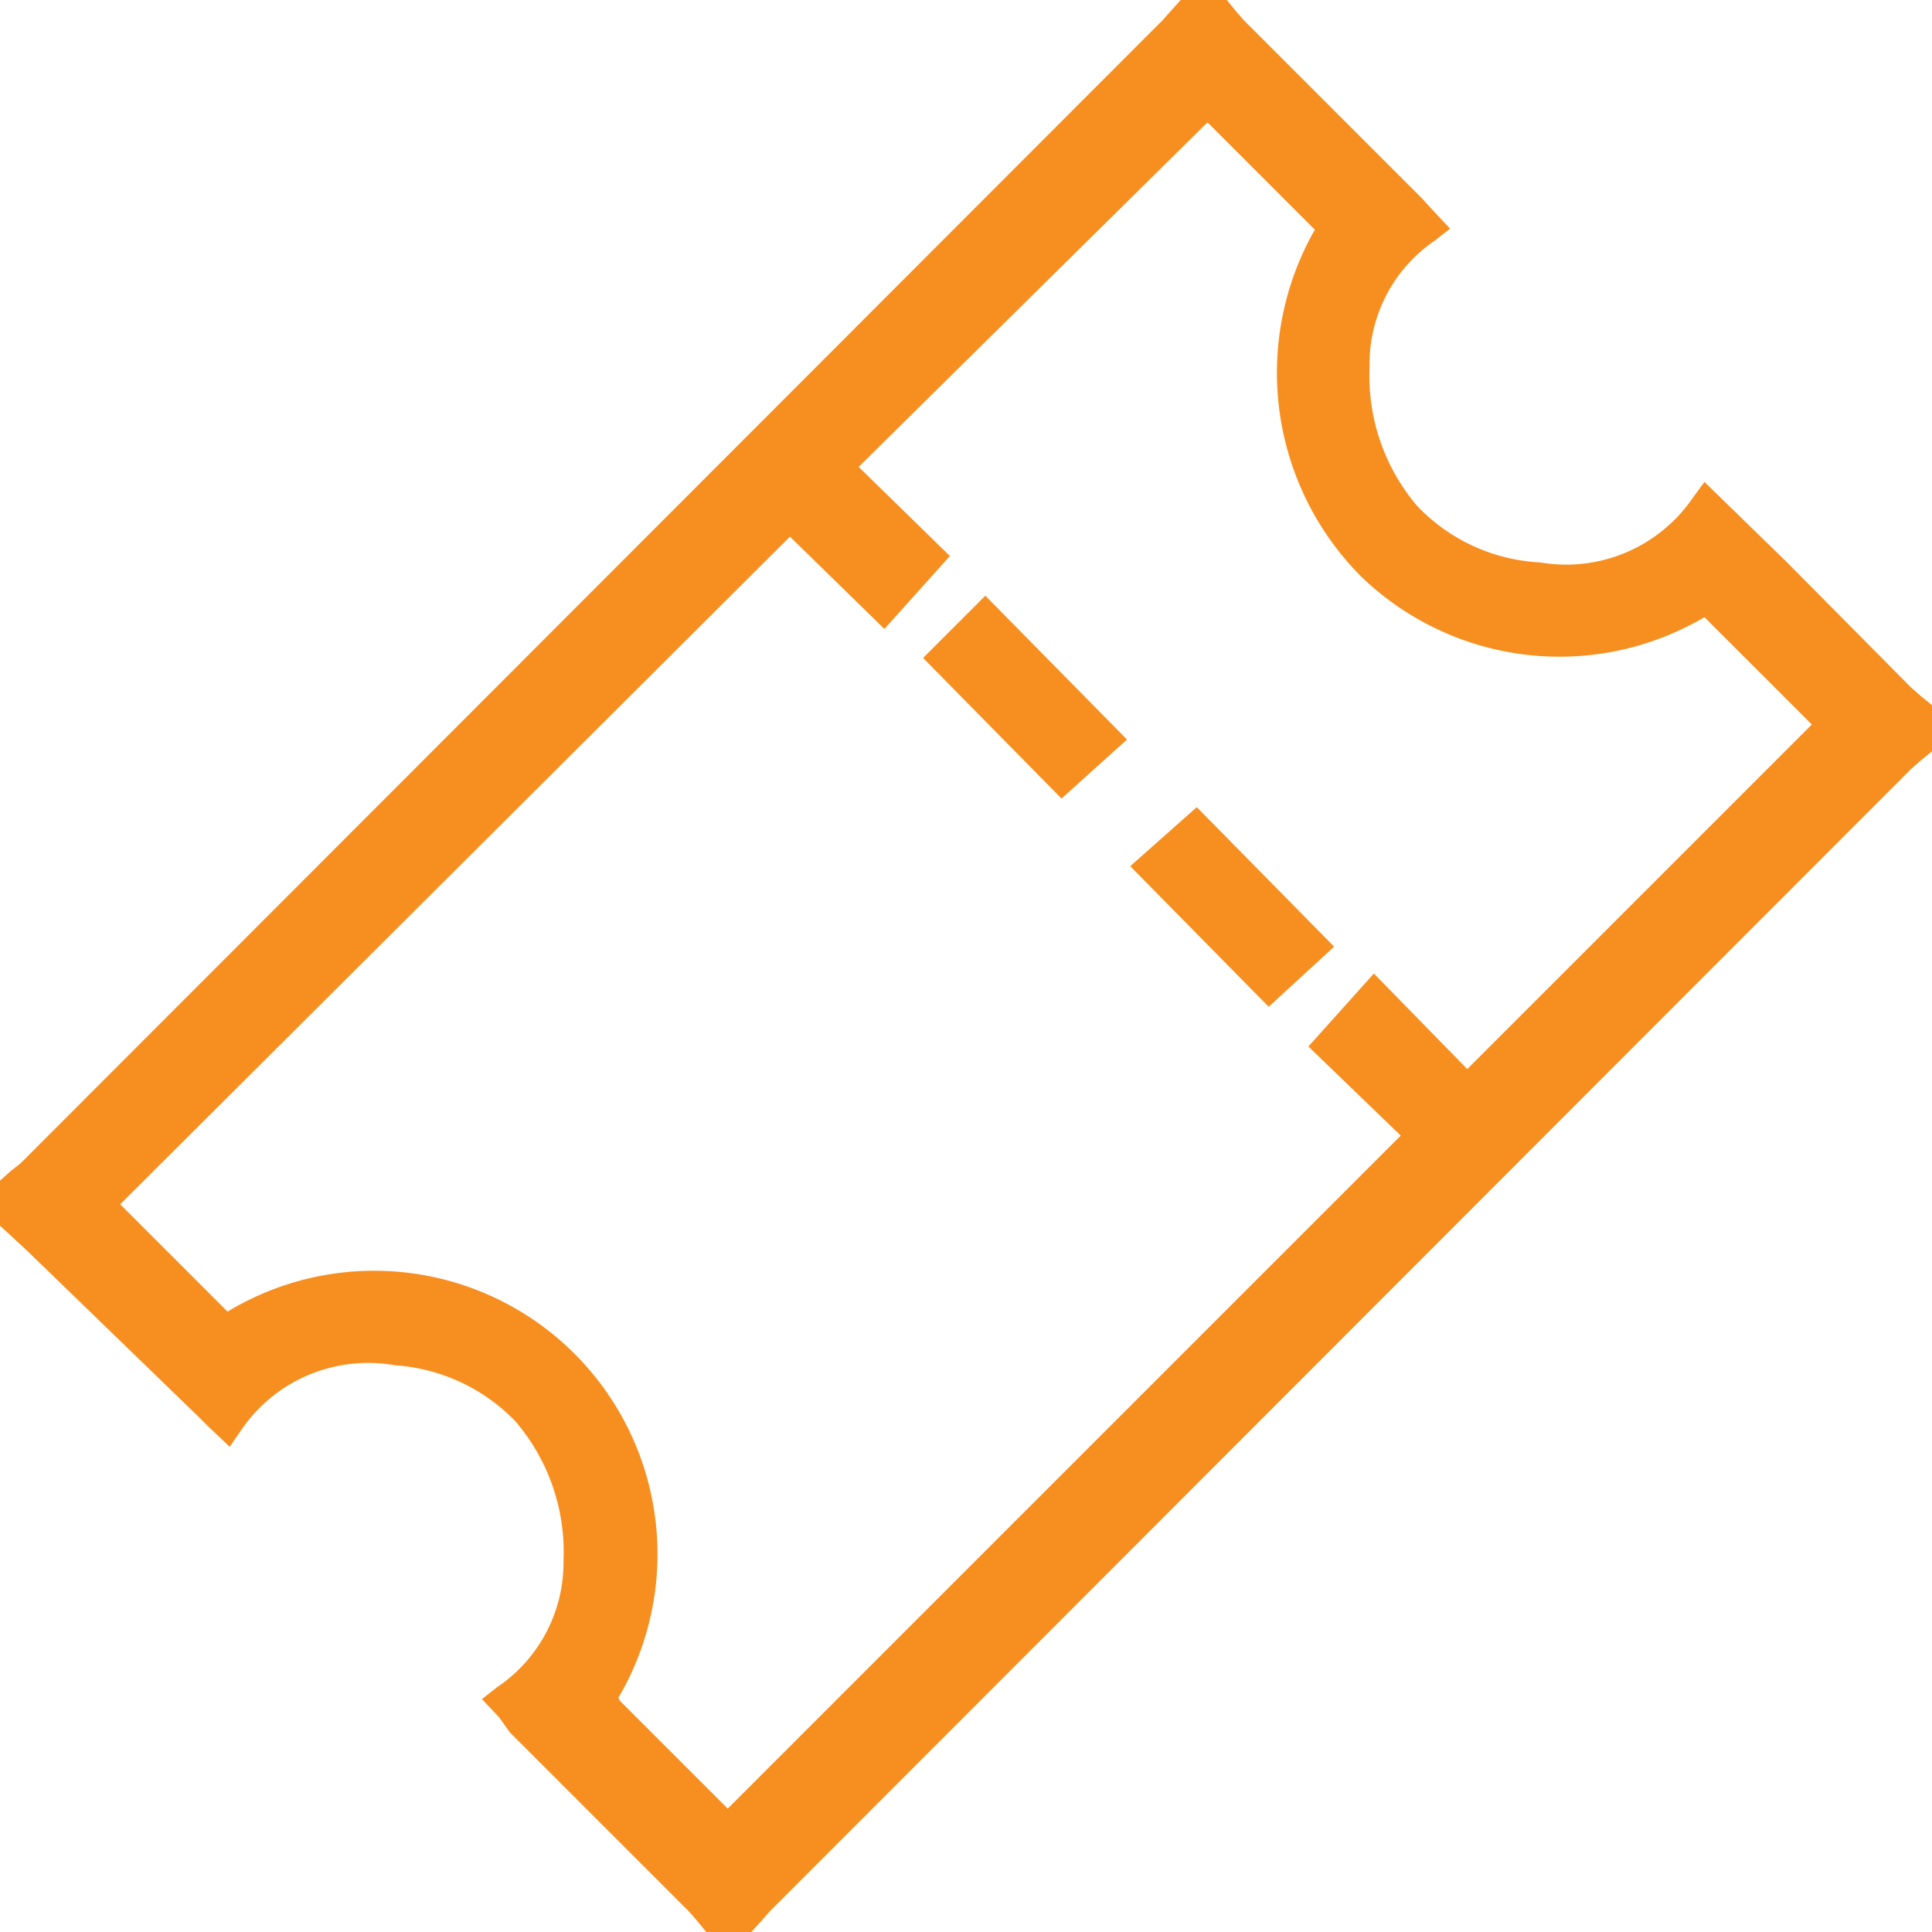 <svg xmlns="http://www.w3.org/2000/svg" viewBox="0 0 18 18"><defs><style>.cls-1{fill:#f78f20;}</style></defs><title>attach</title><g id="Layer_2" data-name="Layer 2"><g id="Layer_1-2" data-name="Layer 1"><g id="mXxgmm"><path class="cls-1" d="M17.83,6.93,17.69,7,7.05,17.69l-.12.14H6.65l-.12-.14L4.86,16l-.13-.13a1.56,1.56,0,0,0,.68-1.31,2.05,2.05,0,0,0-.5-1.41A1.87,1.87,0,0,0,3.7,12.6a1.58,1.58,0,0,0-1.58.67L2,13.13.38,11.54l-.21-.19v-.28l.14-.12L11,.31l.12-.14h.28l.12.14L13.13,2l.13.14a1.57,1.57,0,0,0-.68,1.31,2.06,2.06,0,0,0,.48,1.4,1.89,1.89,0,0,0,1.25.58,1.59,1.59,0,0,0,1.57-.67l.15.14,1.65,1.65.15.13Zm-2-1.39a2.46,2.46,0,0,1-3.43-3.4L11.21.89,7.75,4.35l.86.84-.39.43-.86-.88L.88,11.22l1.23,1.24a2.47,2.47,0,0,1,3.44,3.4l1.23,1.25,6.5-6.5-.86-.83.39-.43.86.89,3.45-3.45Z"/><path class="cls-1" d="M7,18H6.58l-.09-.11-.07-.08L4.75,16.14,4.65,16l-.16-.17.14-.11a1.4,1.4,0,0,0,.62-1.18,1.87,1.87,0,0,0-.45-1.3,1.72,1.72,0,0,0-1.12-.52,1.43,1.43,0,0,0-1.43.6l-.11.16-.21-.2-.08-.08L.26,11.66l-.14-.13L0,11.42V11l.1-.09.09-.07L10.83.19,10.91.1,11,0h.43l.09.11.07.08,1.66,1.66.1.11.16.17-.14.11a1.39,1.39,0,0,0-.61,1.18,1.87,1.87,0,0,0,.44,1.29,1.7,1.7,0,0,0,1.15.53,1.43,1.43,0,0,0,1.42-.6l.11-.15.76.74L17.8,6.4l.09.08.11.09V7l-.11.09-.08.07L7.17,17.81l-.07.08Zm-.27-.33h.12l.08-.09L17.58,6.93l.09-.08V6.73l-.1-.09L15.91,5a1.73,1.73,0,0,1-1.6.59,2,2,0,0,1-1.35-.64,2.26,2.26,0,0,1-.53-1.5A1.66,1.66,0,0,1,13,2.1h0L11.35.42,11.27.33h-.12l-.08.09L.42,11.07l-.09.08v.13l.16.15L2.1,13a1.75,1.75,0,0,1,1.62-.59A2,2,0,0,1,5,13.05a2.21,2.21,0,0,1,.54,1.52A1.67,1.67,0,0,1,5,15.9H5l1.67,1.67Zm.05-.32L5.34,15.87l.09-.11a2.3,2.3,0,0,0-3.21-3.16l-.12.09L.65,11.22,7.36,4.5l.86.87.16-.18-.86-.85L11.21.66l1.46,1.47-.09.12a2.3,2.3,0,0,0,3.19,3.17l.12-.1,1.47,1.47-3.68,3.68-.86-.88-.16.18.87.84-.12.12Zm-1-1.5,1,1,6.27-6.27-.86-.83.61-.68.87.89,3.21-3.21-1-1a2.66,2.66,0,0,1-3.2-.38,2.69,2.69,0,0,1-.43-3.23l-1-1L8,4.35l.85.83-.61.68L7.36,5,1.12,11.22l1,1a2.64,2.64,0,0,1,3.64,3.6Z"/><path class="cls-1" d="M11.14,7.75l1.05,1.07-.37.33L10.77,8.08Z"/><path class="cls-1" d="M11.82,9.38,10.53,8.07l.62-.55,1.28,1.3ZM11,8.09l.82.83L12,8.81,11.14,8Z"/><path class="cls-1" d="M8.84,6.14l.35-.35,1.08,1.1-.36.33Z"/><path class="cls-1" d="M9.89,7.44,8.6,6.13l.58-.58L10.5,6.89Zm-.83-1.3L9.91,7l.12-.1L9.18,6Z"/></g></g></g></svg>